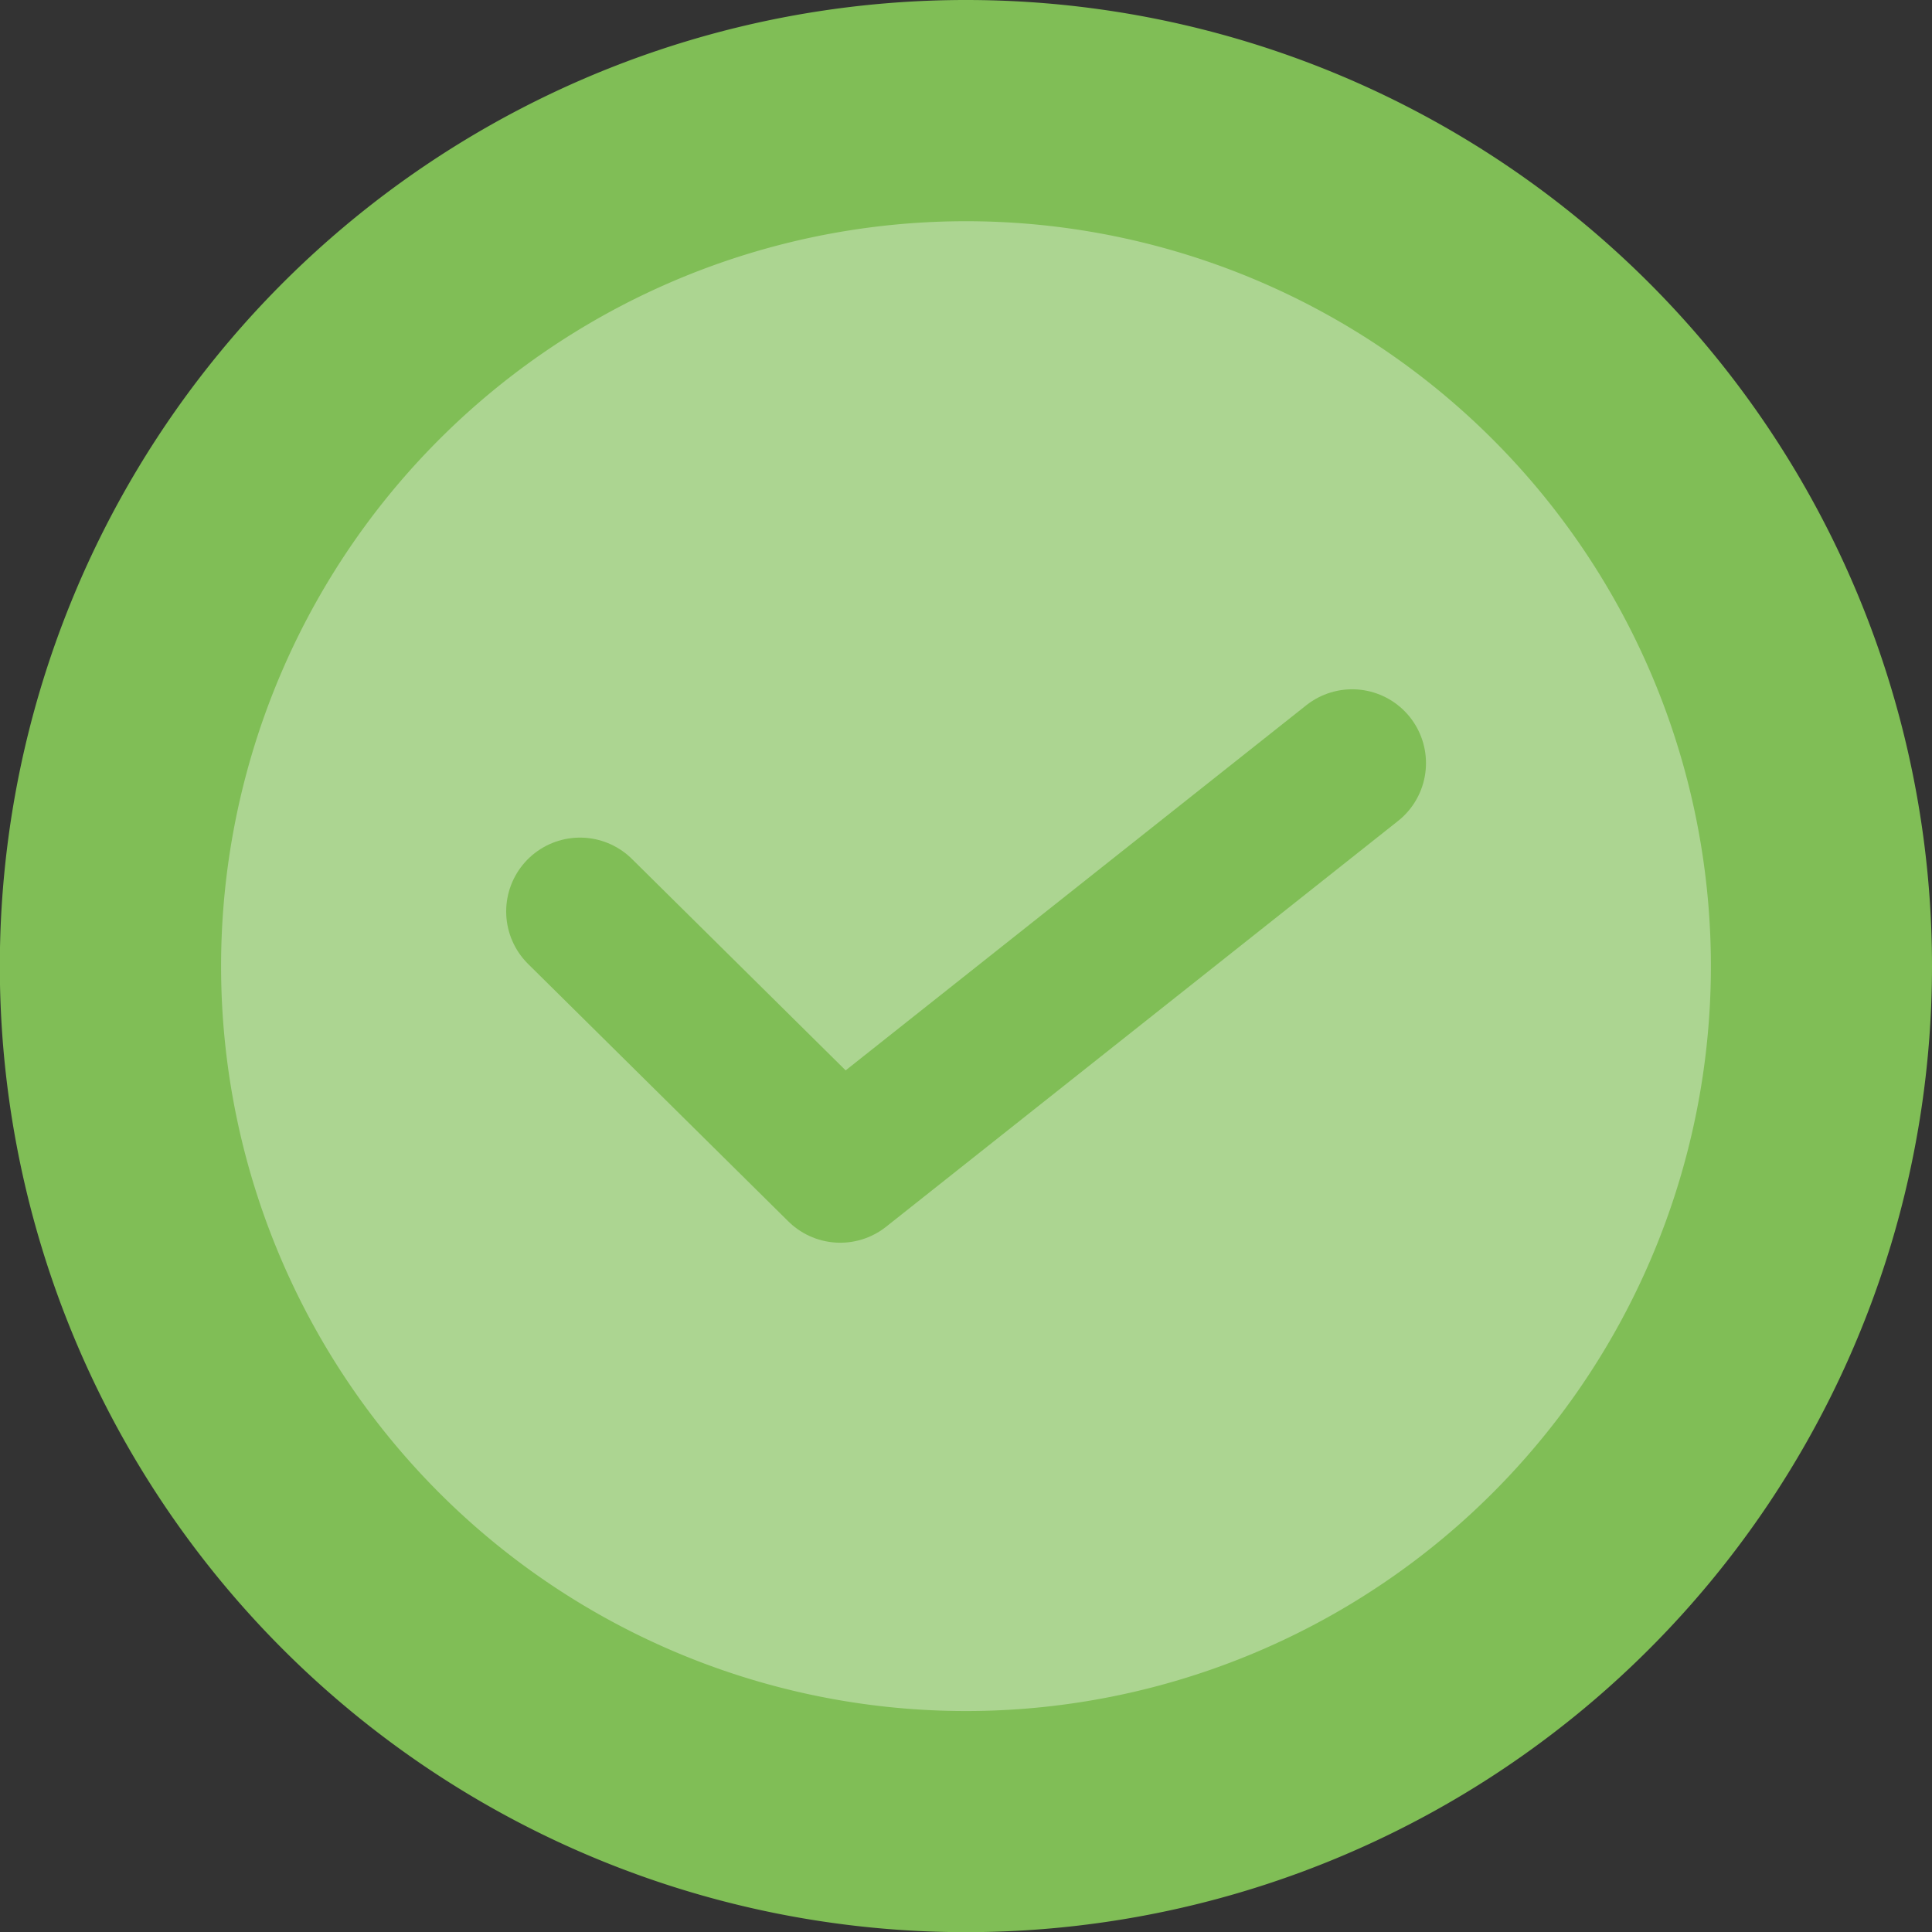 <svg xmlns="http://www.w3.org/2000/svg" xmlns:xlink="http://www.w3.org/1999/xlink" viewBox="0 0 117.75 117.75"><rect x="0" y="0" width="117.75" height="117.75" fill="#333333" stroke="none"/><defs><style>.cls-1,.cls-7{fill:none;}.cls-2{clip-path:url(#clip-path);}.cls-3{fill:#80be56;}.cls-4{opacity:0.35;}.cls-5{clip-path:url(#clip-path-3);}.cls-6{fill:#fff;}.cls-7{stroke:#80be56;stroke-linecap:round;stroke-linejoin:round;stroke-width:9px;}</style><clipPath id="clip-path" transform="translate(-1615.35 -1056.63)"><rect class="cls-1" x="674" y="896" width="1920" height="1080"/></clipPath><clipPath id="clip-path-3" transform="translate(-1615.35 -1056.63)"><rect class="cls-1" x="1628.82" y="1070.1" width="90.82" height="90.82"/></clipPath></defs><title>check</title><g id="圖層_2" data-name="圖層 2"><g class="cls-2"><g class="cls-2"><path class="cls-3" d="M1733.1,1115.51a58.88,58.88,0,1,1-58.87-58.88,58.87,58.87,0,0,1,58.87,58.88" transform="translate(-1615.35 -1056.63)"/><g class="cls-4"><g class="cls-5"><path class="cls-6" d="M1717.4,1129.55a45.4,45.4,0,1,1-29.13-57.21,45.4,45.4,0,0,1,29.13,57.21" transform="translate(-1615.35 -1056.63)"/></g></g><polyline class="cls-7" points="35.35 55.55 51.21 71.24 82.41 46.51"/></g></g></g></svg>